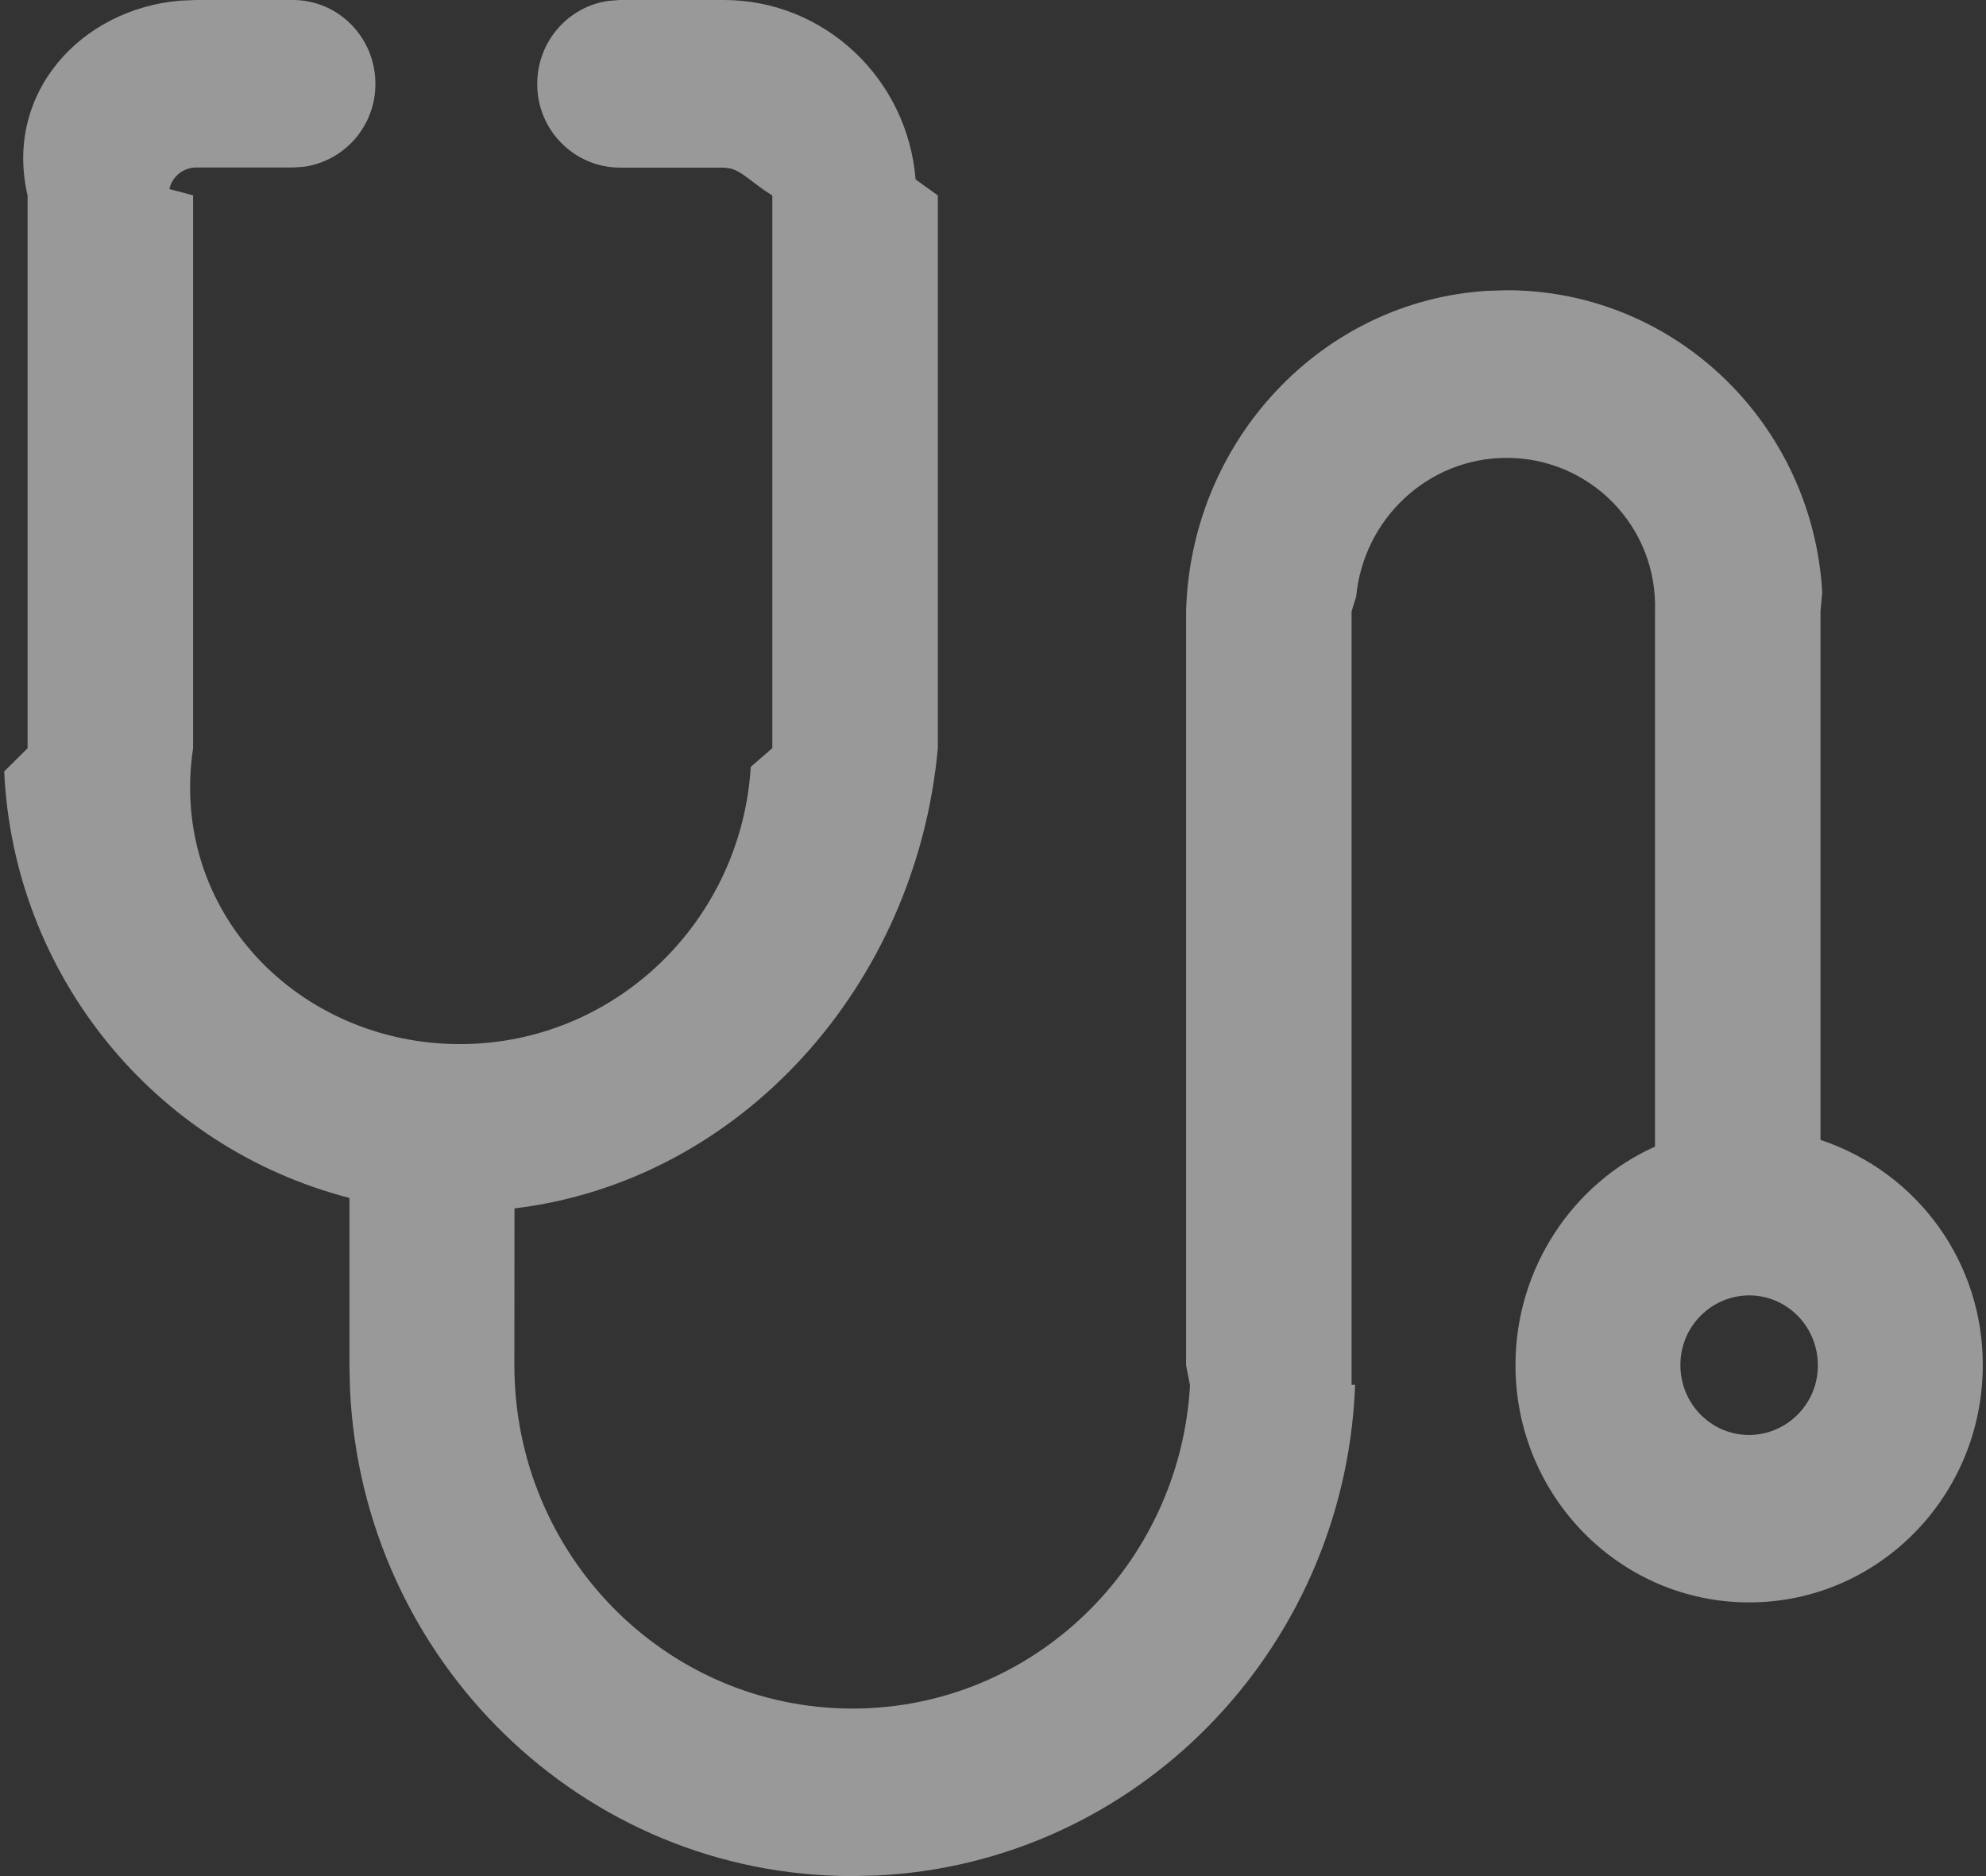 ﻿<?xml version="1.0" encoding="utf-8"?>
<svg version="1.1" xmlns:xlink="http://www.w3.org/1999/xlink" width="72px" height="68px" xmlns="http://www.w3.org/2000/svg">
  <rect width="100%" height="100%" fill="#333333" stroke="none"/>
  <defs>
    <linearGradient gradientUnits="userSpaceOnUse" x1="-6.3948846218409E-14" y1="0" x2="72" y2="68" id="LinearGradient233">
      <stop id="Stop234" stop-color="#ffffff" stop-opacity="0.498" offset="0" />
      <stop id="Stop235" stop-color="#ffffff" stop-opacity="0.498" offset="1" />
    </linearGradient>
  </defs>
  <g transform="matrix(1 0 0 1 -271 -884 )">
    <path d="M 7.108 0  L 10.62 0  C 12.27 0  13.61 1.36  13.61 3.036  C 13.617 4.545  12.515 5.828  11.027 6.044  L 10.62 6.072  L 7.108 6.072  C 6.644 6.074  6.242 6.397  6.139 6.852  L 7 7.08  L 7 27.12  C 6.112 33.04  10.839 37.844  16.675 37.844  C 22.283 37.844  26.872 33.404  27.218 27.796  L 28 27.116  L 28 7.088  C 27.238 6.608  26.911 6.208  26.469 6.104  L 26.242 6.076  L 22.467 6.076  C 20.812 6.065  19.477 4.716  19.477 3.056  C 19.477 3.049  19.477 3.043  19.477 3.036  C 19.477 1.504  20.601 0.236  22.06 0.032  L 22.467 0  L 26.242 0  C 29.901 0  32.903 2.864  33.194 6.504  L 34 7.084  L 34 27.12  C 33.217 35.72  26.856 42.808  18.652 43.8  L 18.648 49.48  C 18.648 56.356  24.137 61.928  30.906 61.928  C 37.435 61.928  42.768 56.748  43.143 50.212  L 43 49.484  L 43 22.16  C 43.163 15.96  47.934 10.892  53.949 10.54  L 54.623 10.52  C 60.726 10.52  65.717 15.364  66.063 21.472  L 66 22.156  L 66 41.316  C 69.561 42.508  71.894 45.792  71.883 49.48  C 71.883 54.232  68.092 58.08  63.413 58.08  C 58.733 58.08  54.942 54.232  54.942 49.48  C 54.942 45.92  57.071 42.868  60 41.56  L 60 22.16  C 60.104 19.088  57.649 16.596  54.623 16.596  C 51.773 16.596  49.433 18.804  49.166 21.624  L 49 22.16  L 49 50.192  L 49.126 50.188  L 49.122 50.352  C 48.684 59.888  41.15 67.54  31.763 67.98  L 30.906 68  C 21.119 68  13.135 60.176  12.689 50.352  L 12.669 49.484  L 12.669 43.42  C 5.566 41.583  0.489 35.312  0.152 27.96  L 1 27.12  L 1 7.088  C 0.132 3.36  2.951 0.32  6.534 0.024  L 7.108 0  Z M 65.904 49.484  C 65.904 48.084  64.788 46.952  63.413 46.952  C 62.034 46.961  60.921 48.085  60.921 49.468  C 60.921 49.473  60.921 49.479  60.921 49.484  C 60.921 50.88  62.037 52.012  63.413 52.012  C 64.796 52.003  65.911 50.872  65.904 49.484  Z " fill-rule="nonzero" fill="url(#LinearGradient233)" stroke="none" transform="matrix(1 0 0 1 271 884 )" />
  </g>
</svg>